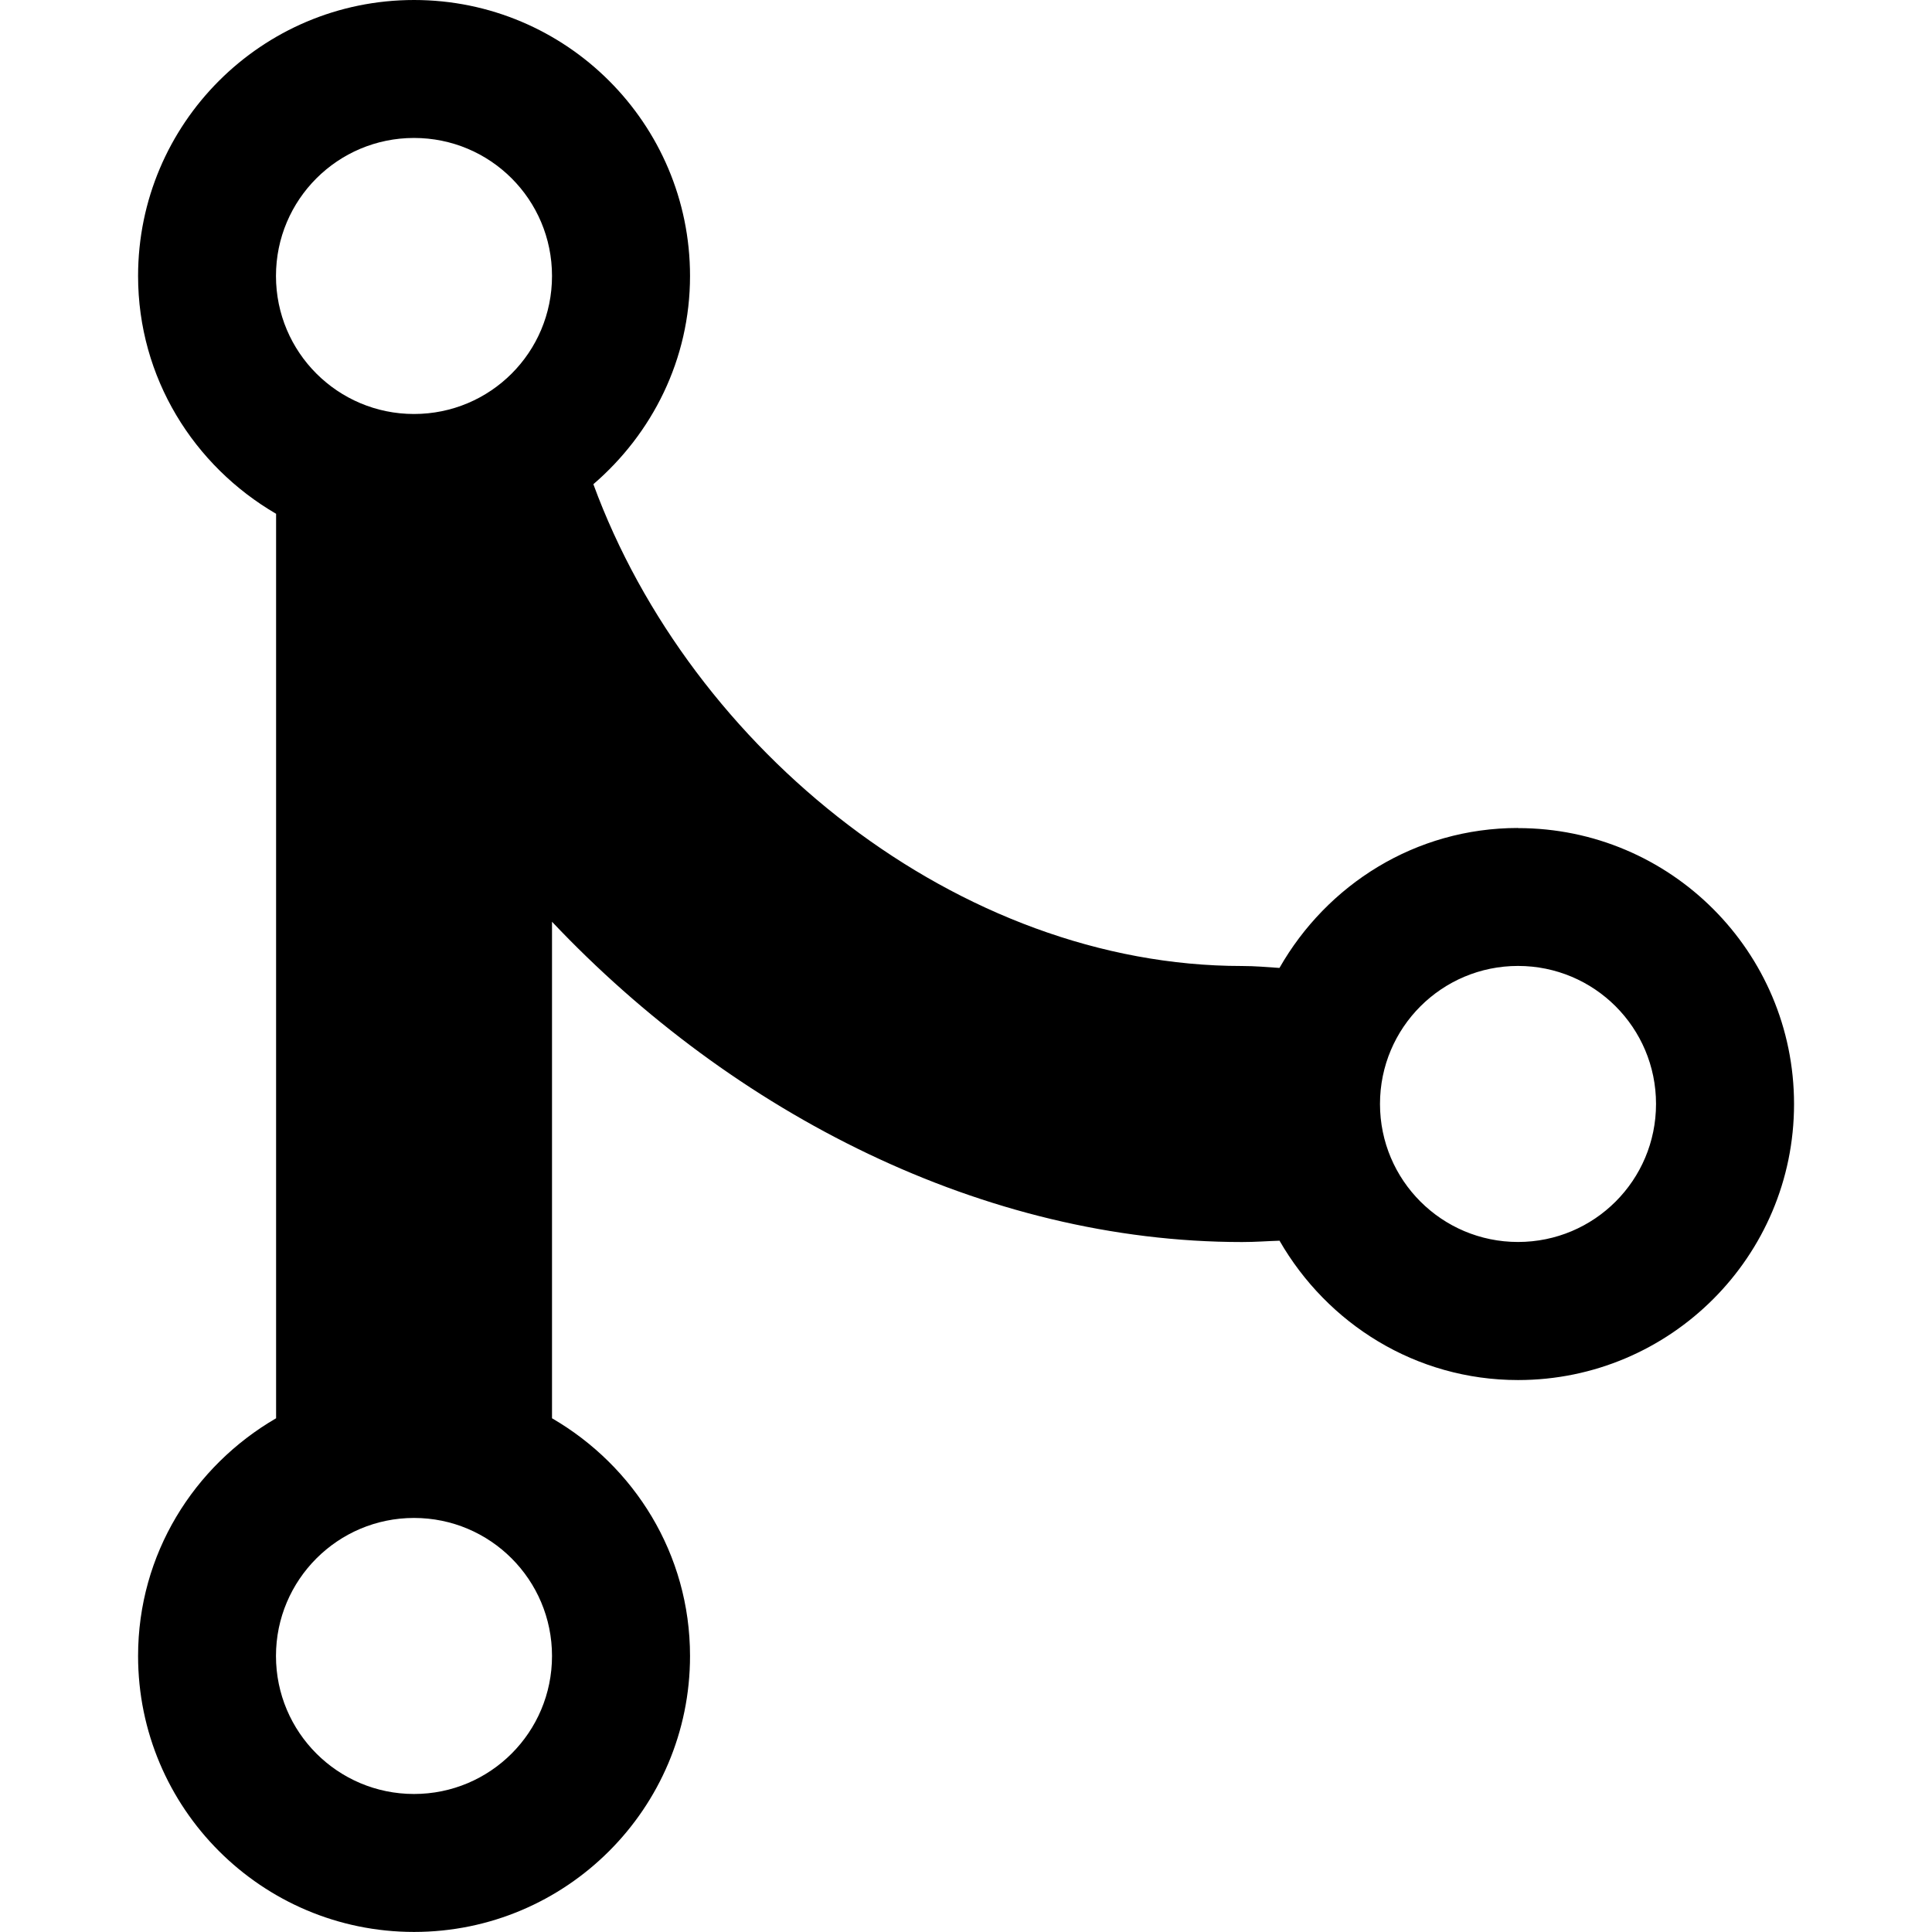 <!-- Generated by IcoMoon.io -->
<svg version="1.1" xmlns="http://www.w3.org/2000/svg" width="32" height="32" viewBox="0 0 32 32">
<title>git-merge</title>
<path d="M25.143 13.714c-1.701 0-3.165 0.94-3.951 2.318-0.205-0.014-0.406-0.032-0.621-0.032-4.681 0-9.123-3.566-10.743-7.98 0.974-0.838 1.601-2.066 1.601-3.449 0-2.523-2.048-4.571-4.571-4.571s-4.571 2.048-4.571 4.571c0 1.686 0.923 3.145 2.286 3.939v14.981c-1.363 0.792-2.286 2.25-2.286 3.937 0 2.522 2.048 4.571 4.571 4.571s4.571-2.049 4.571-4.571c0-1.688-0.923-3.145-2.286-3.937v-8.224c3.006 3.18 7.156 5.305 11.429 5.305 0.228 0 0.415-0.016 0.621-0.022 0.79 1.373 2.254 2.308 3.951 2.308 2.522 0 4.571-2.049 4.571-4.571-0-2.524-2.049-4.571-4.571-4.571zM6.857 29.714c-1.261 0-2.286-1.022-2.286-2.286 0-1.261 1.025-2.286 2.286-2.286 1.265 0 2.286 1.025 2.286 2.286 0 1.263-1.021 2.286-2.286 2.286zM6.857 6.857c-1.261 0-2.286-1.021-2.286-2.286s1.025-2.286 2.286-2.286c1.265 0 2.286 1.021 2.286 2.286s-1.021 2.286-2.286 2.286zM25.143 20.571c-1.261 0-2.286-1.022-2.286-2.286 0-1.265 1.025-2.286 2.286-2.286 1.263 0 2.286 1.021 2.286 2.286 0 1.263-1.022 2.286-2.286 2.286z"></path>
</svg>
